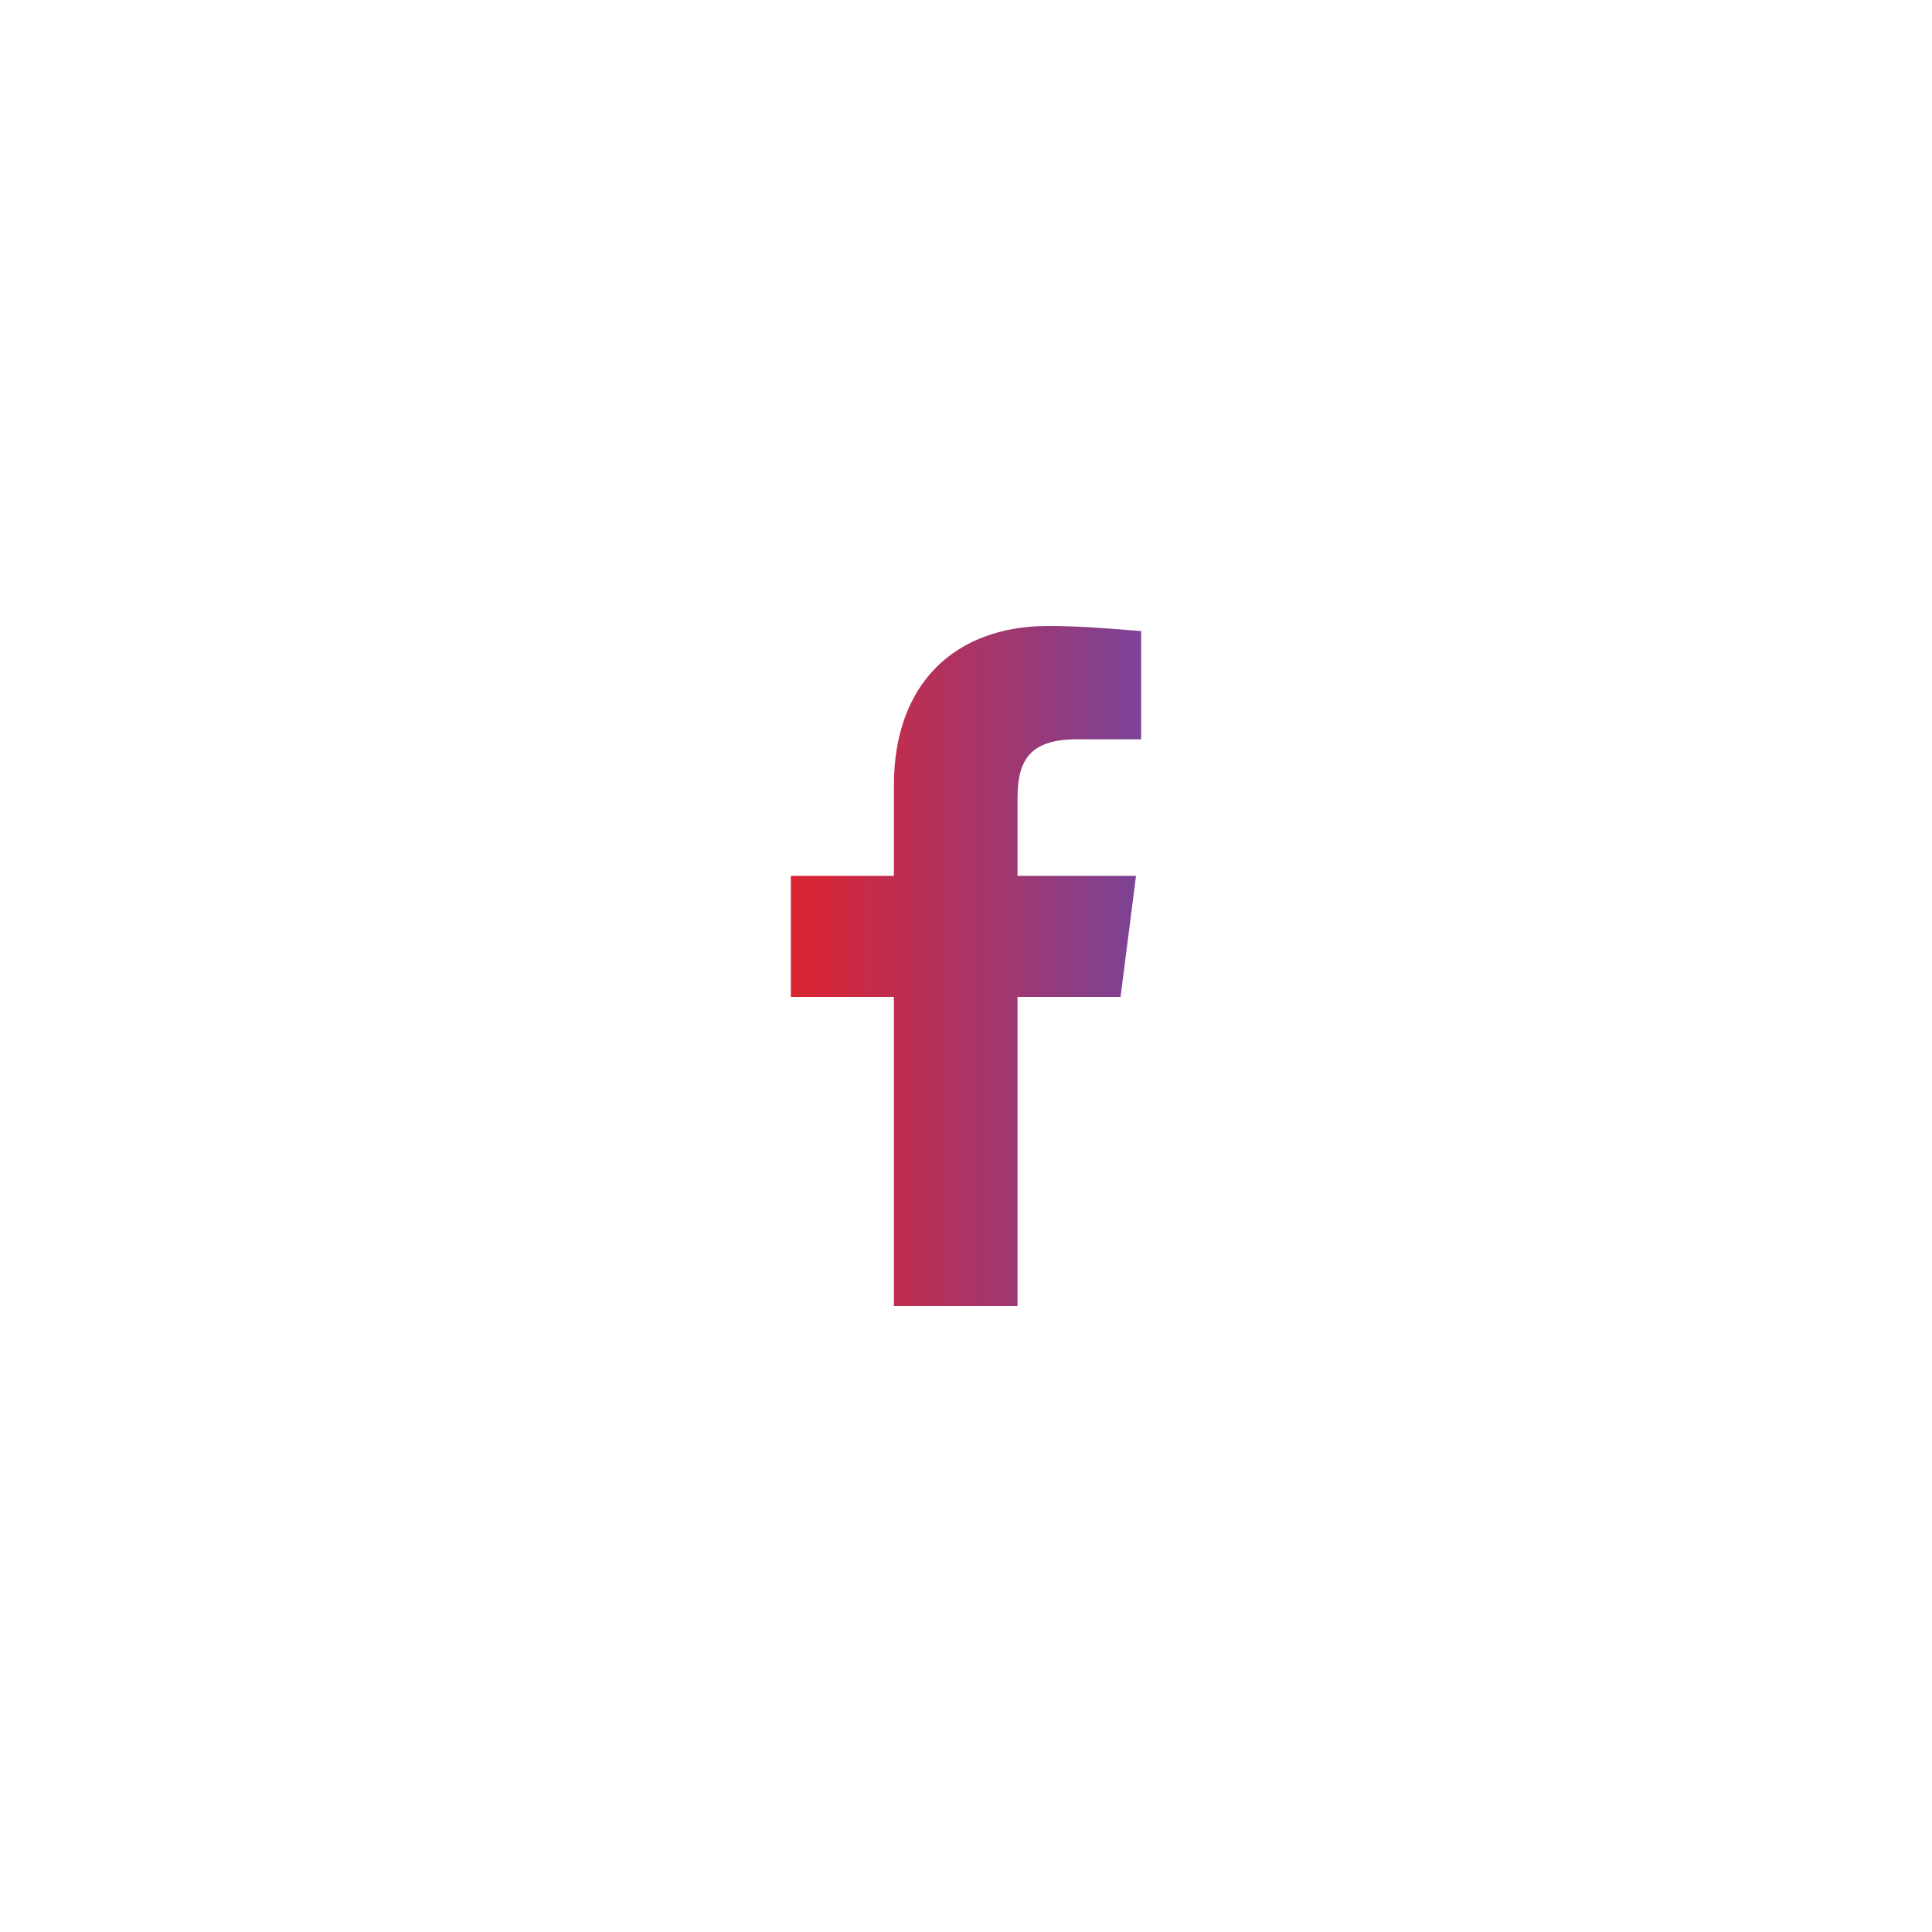 <?xml version="1.0" encoding="utf-8"?>
<!-- Generator: Adobe Illustrator 21.0.0, SVG Export Plug-In . SVG Version: 6.00 Build 0)  -->
<svg version="1.1" id="Layer_1" xmlns="http://www.w3.org/2000/svg" xmlns:xlink="http://www.w3.org/1999/xlink" x="0px" y="0px"
	 viewBox="0 0 75 75" style="enable-background:new 0 0 75 75;" xml:space="preserve">
<style type="text/css">
	.st0{fill:url(#White_1_);}
</style>
<title>fb</title>
<linearGradient id="White_1_" gradientUnits="userSpaceOnUse" x1="30.7" y1="37.5" x2="44.3" y2="37.5">
	<stop  offset="0" style="stop-color:#DC2430"/>
	<stop  offset="1" style="stop-color:#7B4397"/>
</linearGradient>
<path id="White" class="st0" d="M34.7,50.7v-12h-4V34h4v-3.5c0-4,2.4-6.2,6-6.2c1.2,0,2.4,0.1,3.6,0.2v4.2h-2.5
	c-1.9,0-2.3,0.9-2.3,2.3v3h4.6l-0.6,4.7h-4v12"/>
</svg>
